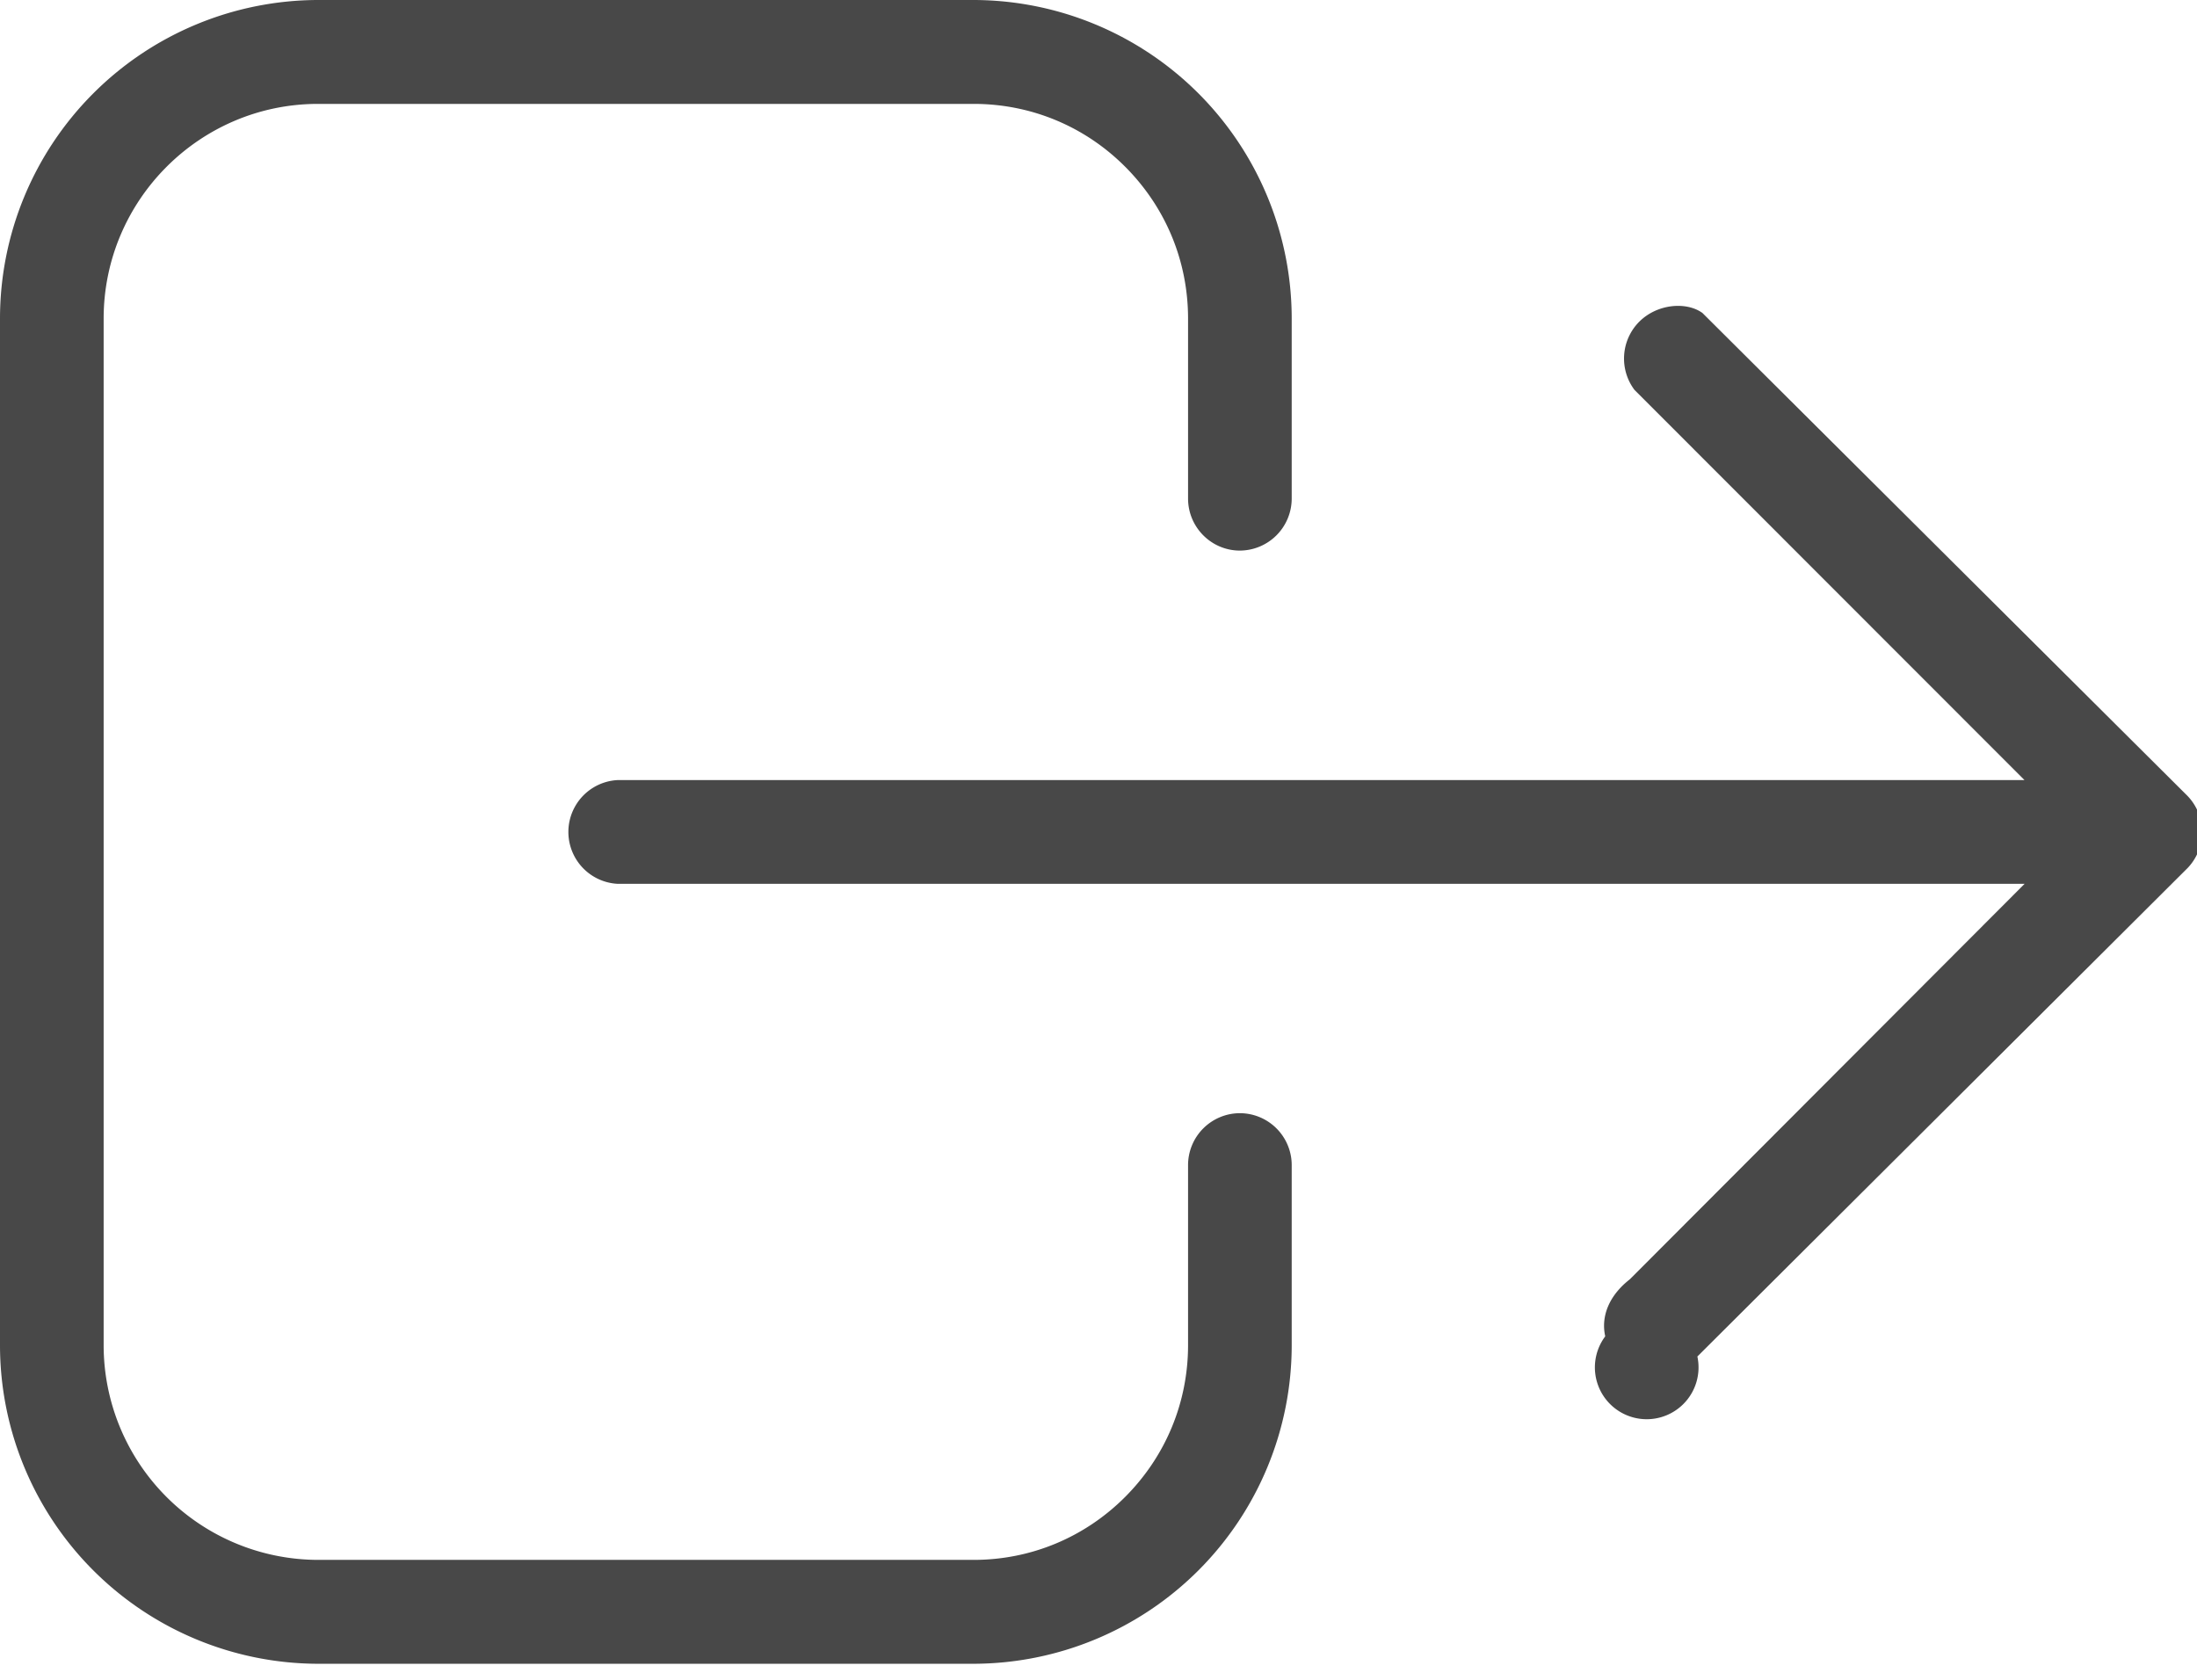 <svg xmlns="http://www.w3.org/2000/svg" width="17" height="13" viewBox="0 0 17 13">
    <g fill="#484848" fill-rule="evenodd">
        <path d="M13.17 2.42c-.122-.086-.346-.07-.486.07a.404.404 0 0 0-.037.527l3.018 3.02H4.78a.402.402 0 0 0 0 .803h10.886L12.612 9.9c-.164.128-.225.289-.191.442a.401.401 0 1 0 .713.156l3.794-3.781a.403.403 0 0 0-.002-.558L13.17 2.419z"/>
        <path d="M9.594 8.615a.402.402 0 0 0-.401.403v1.392c0 .443-.173.86-.486 1.174-.313.314-.73.488-1.173.488H2.461A1.662 1.662 0 0 1 .802 10.41V2.466c0-.916.744-1.662 1.659-1.662h5.073c.443 0 .86.173 1.173.487.313.314.486.73.486 1.175v1.392c0 .222.18.403.401.403a.403.403 0 0 0 .401-.403V2.466A2.466 2.466 0 0 0 7.535 0H2.46A2.466 2.466 0 0 0 0 2.466v7.944a2.466 2.466 0 0 0 2.46 2.466h5.074a2.466 2.466 0 0 0 2.461-2.466V9.018a.402.402 0 0 0-.401-.403"/>
    </g>
</svg>

